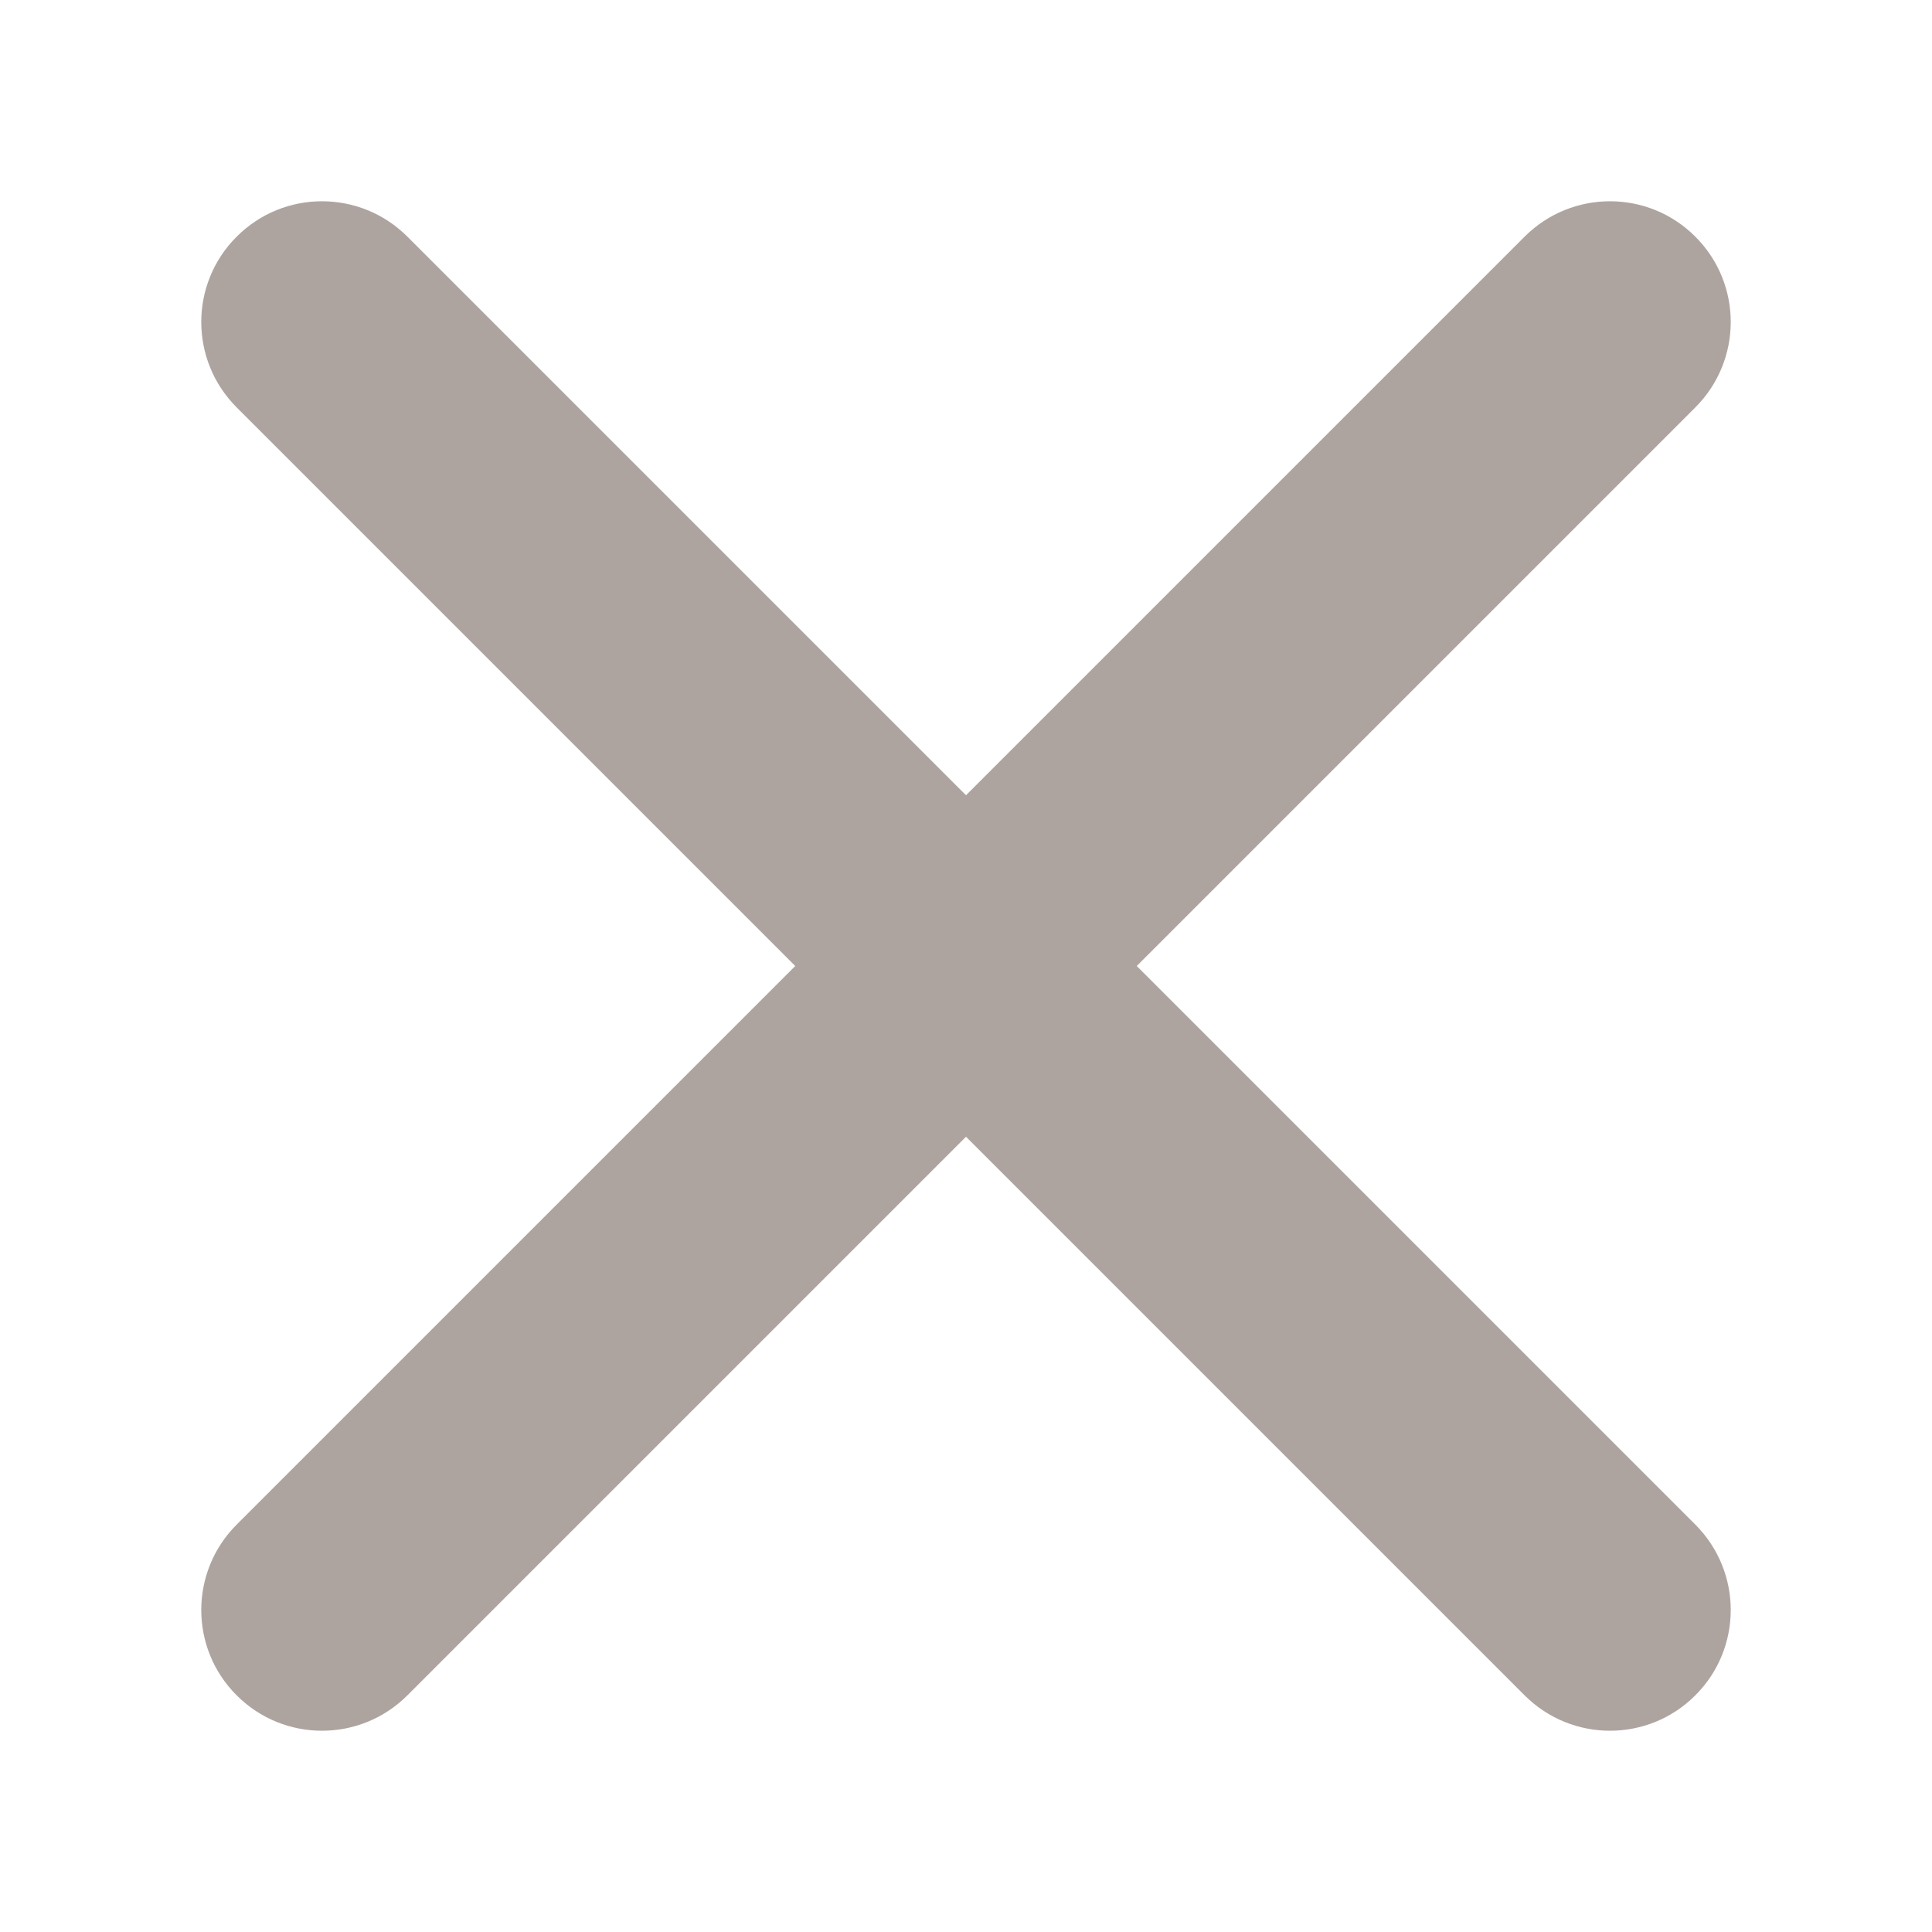 <svg width="16" height="16" viewBox="0 0 16 16" fill="none" xmlns="http://www.w3.org/2000/svg">
<path d="M14.04 3.374C14.431 2.983 14.431 2.35 14.04 1.96C13.65 1.569 13.017 1.569 12.626 1.96L14.04 3.374ZM1.96 12.626C1.569 13.017 1.569 13.65 1.96 14.04C2.35 14.431 2.983 14.431 3.374 14.04L1.96 12.626ZM3.374 1.96C2.983 1.569 2.35 1.569 1.96 1.96C1.569 2.35 1.569 2.983 1.96 3.374L3.374 1.96ZM12.626 14.04C13.017 14.431 13.65 14.431 14.04 14.04C14.431 13.65 14.431 13.017 14.04 12.626L12.626 14.04ZM12.626 1.96L7.293 7.293L8.707 8.707L14.04 3.374L12.626 1.96ZM7.293 7.293L1.96 12.626L3.374 14.04L8.707 8.707L7.293 7.293ZM1.96 3.374L7.293 8.707L8.707 7.293L3.374 1.96L1.96 3.374ZM7.293 8.707L12.626 14.04L14.04 12.626L8.707 7.293L7.293 8.707Z" fill="#ADA4A0"/>
</svg>

